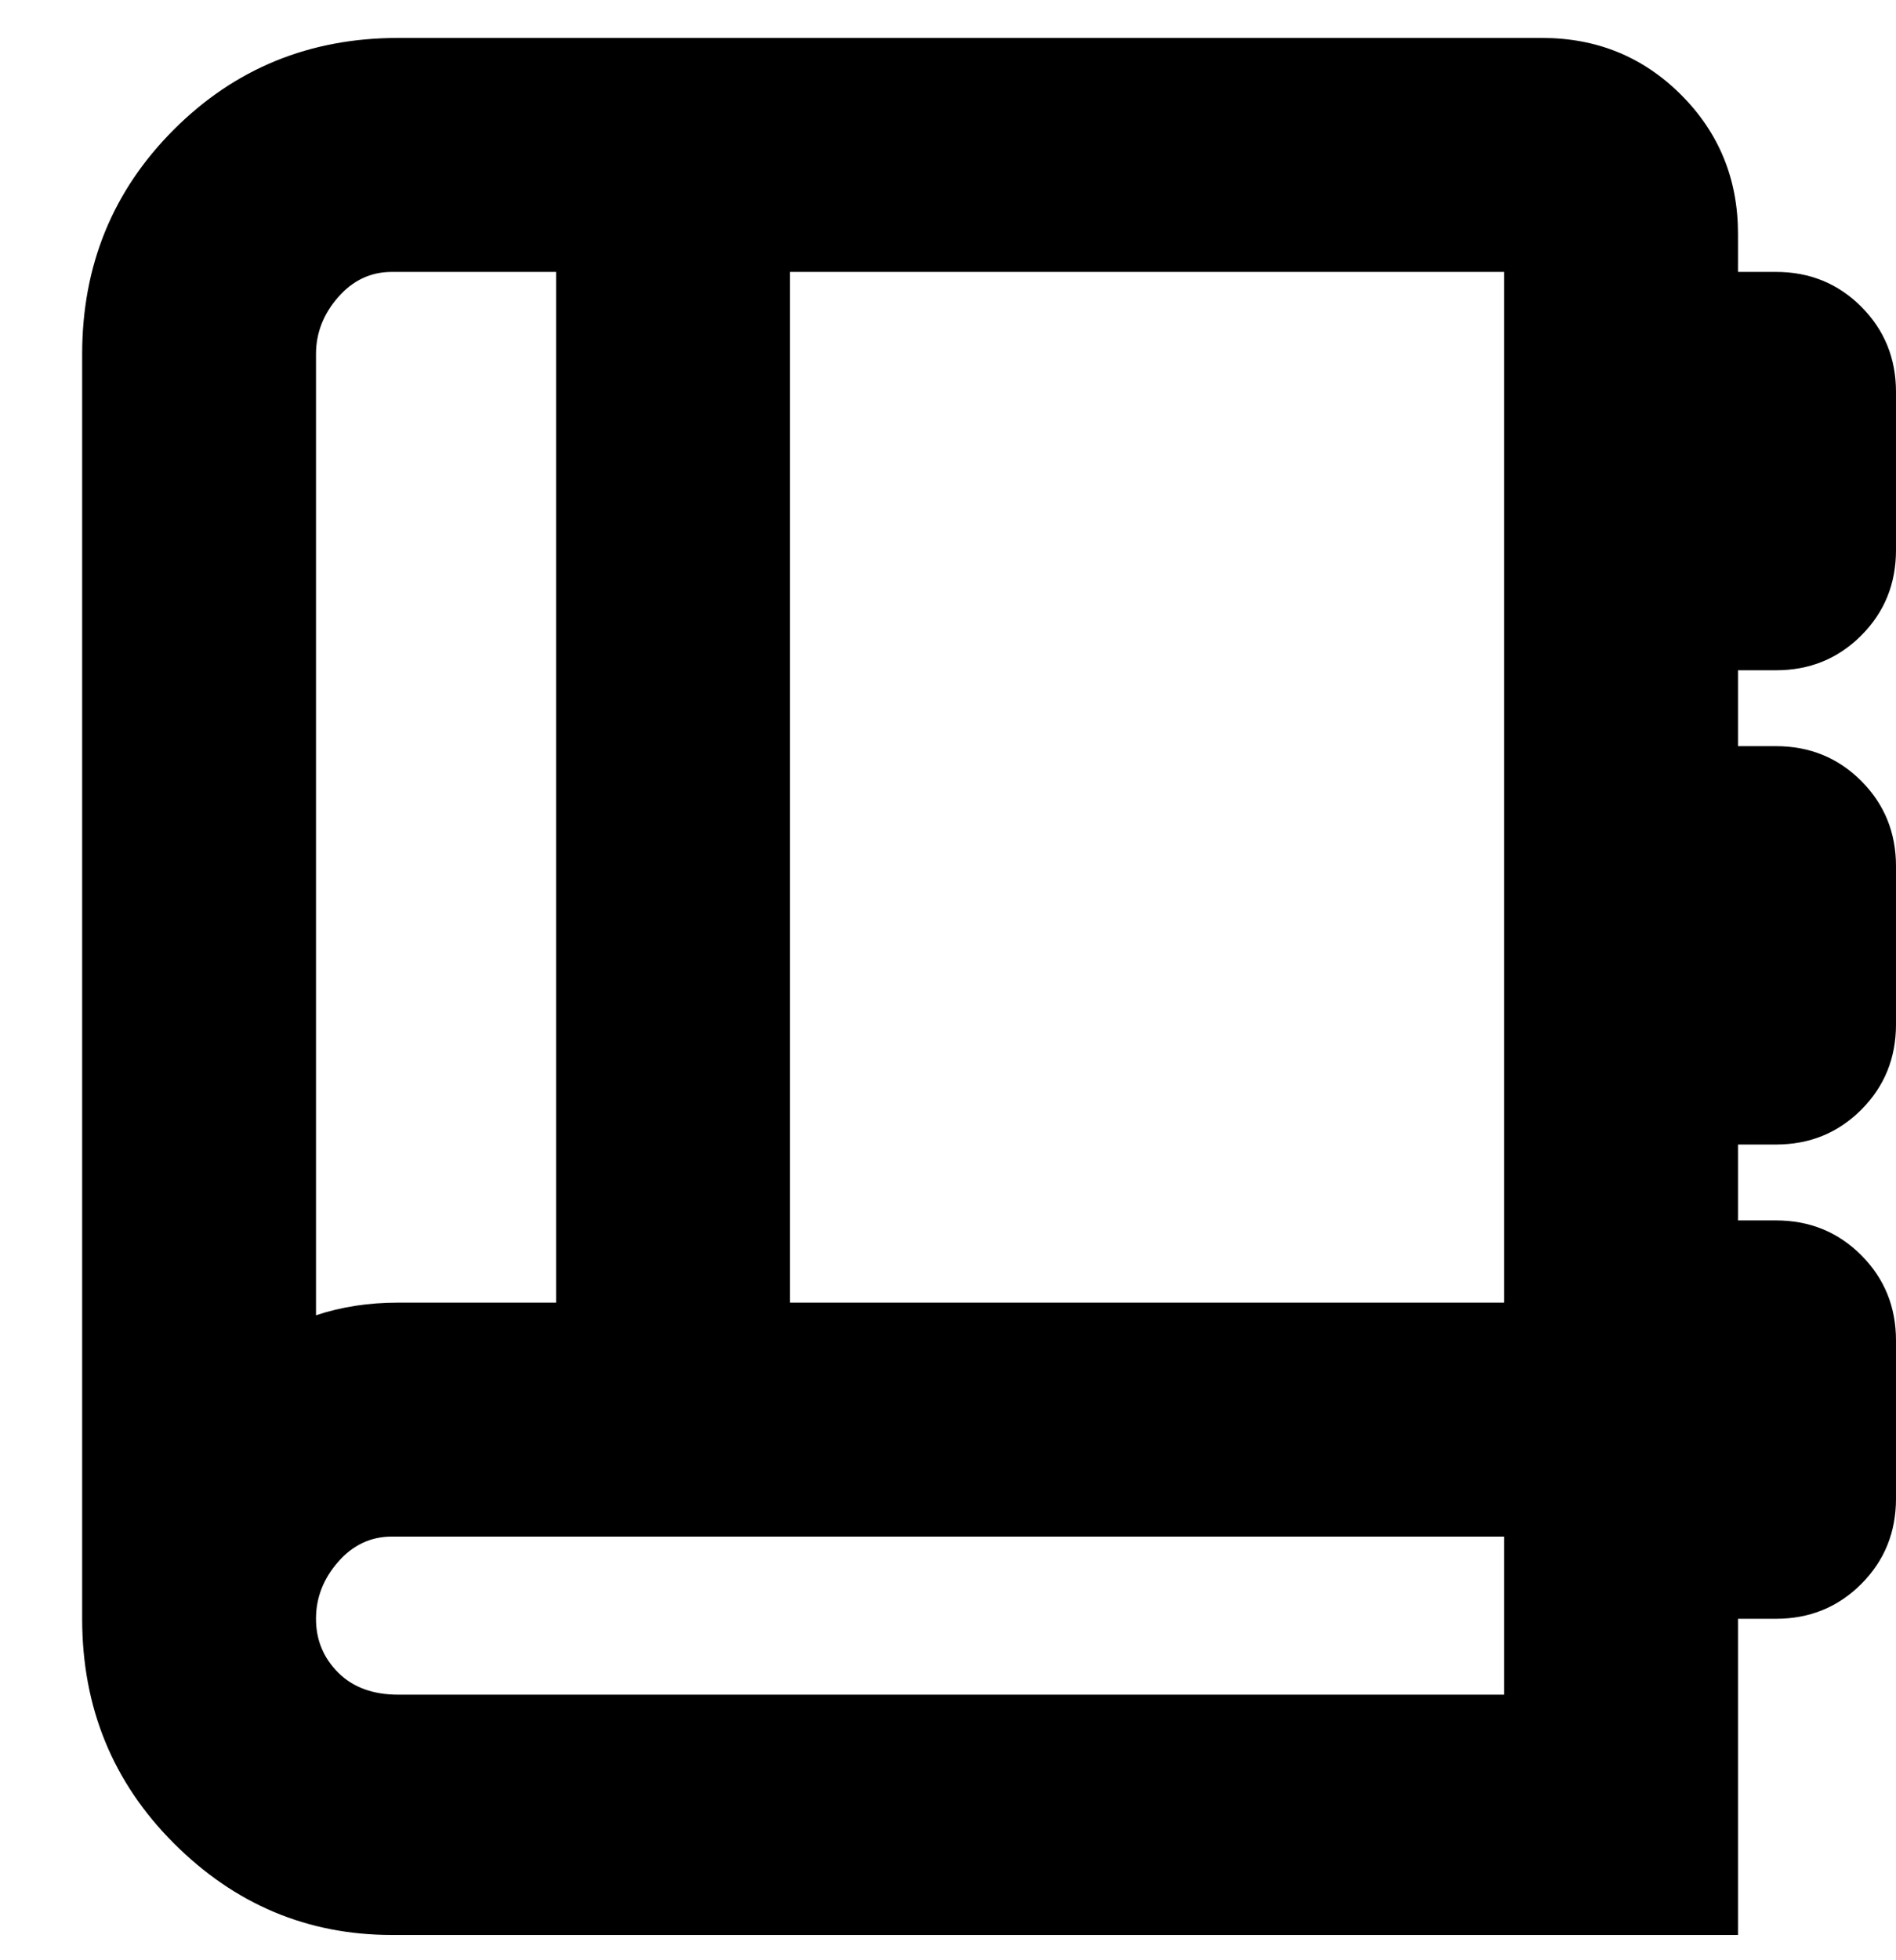 <svg viewBox="0 0 300 310" xmlns="http://www.w3.org/2000/svg"><path d="M281 106q8 0 13.5-5.5T300 87V62q0-8-5.5-13.5T281 43h-6v-6q0-13-9-22t-22-9H63Q42 6 27.5 20.5T13 56v200q0 21 14.5 35.5T62 306h213v-50h6q8 0 13.5-5.5T300 237v-25q0-8-5.5-13.5T281 193h-6v-12h6q8 0 13.5-5.5T300 162v-25q0-8-5.5-13.5T281 118h-6v-12h6zM50 56q0-5 3.5-9t8.5-4h26v163H63q-7 0-13 2V56zm188 212H63q-6 0-9.5-3.5T50 256q0-5 3.5-9t8.5-4h176v25zm0-62H125V43h113v163z"/></svg>